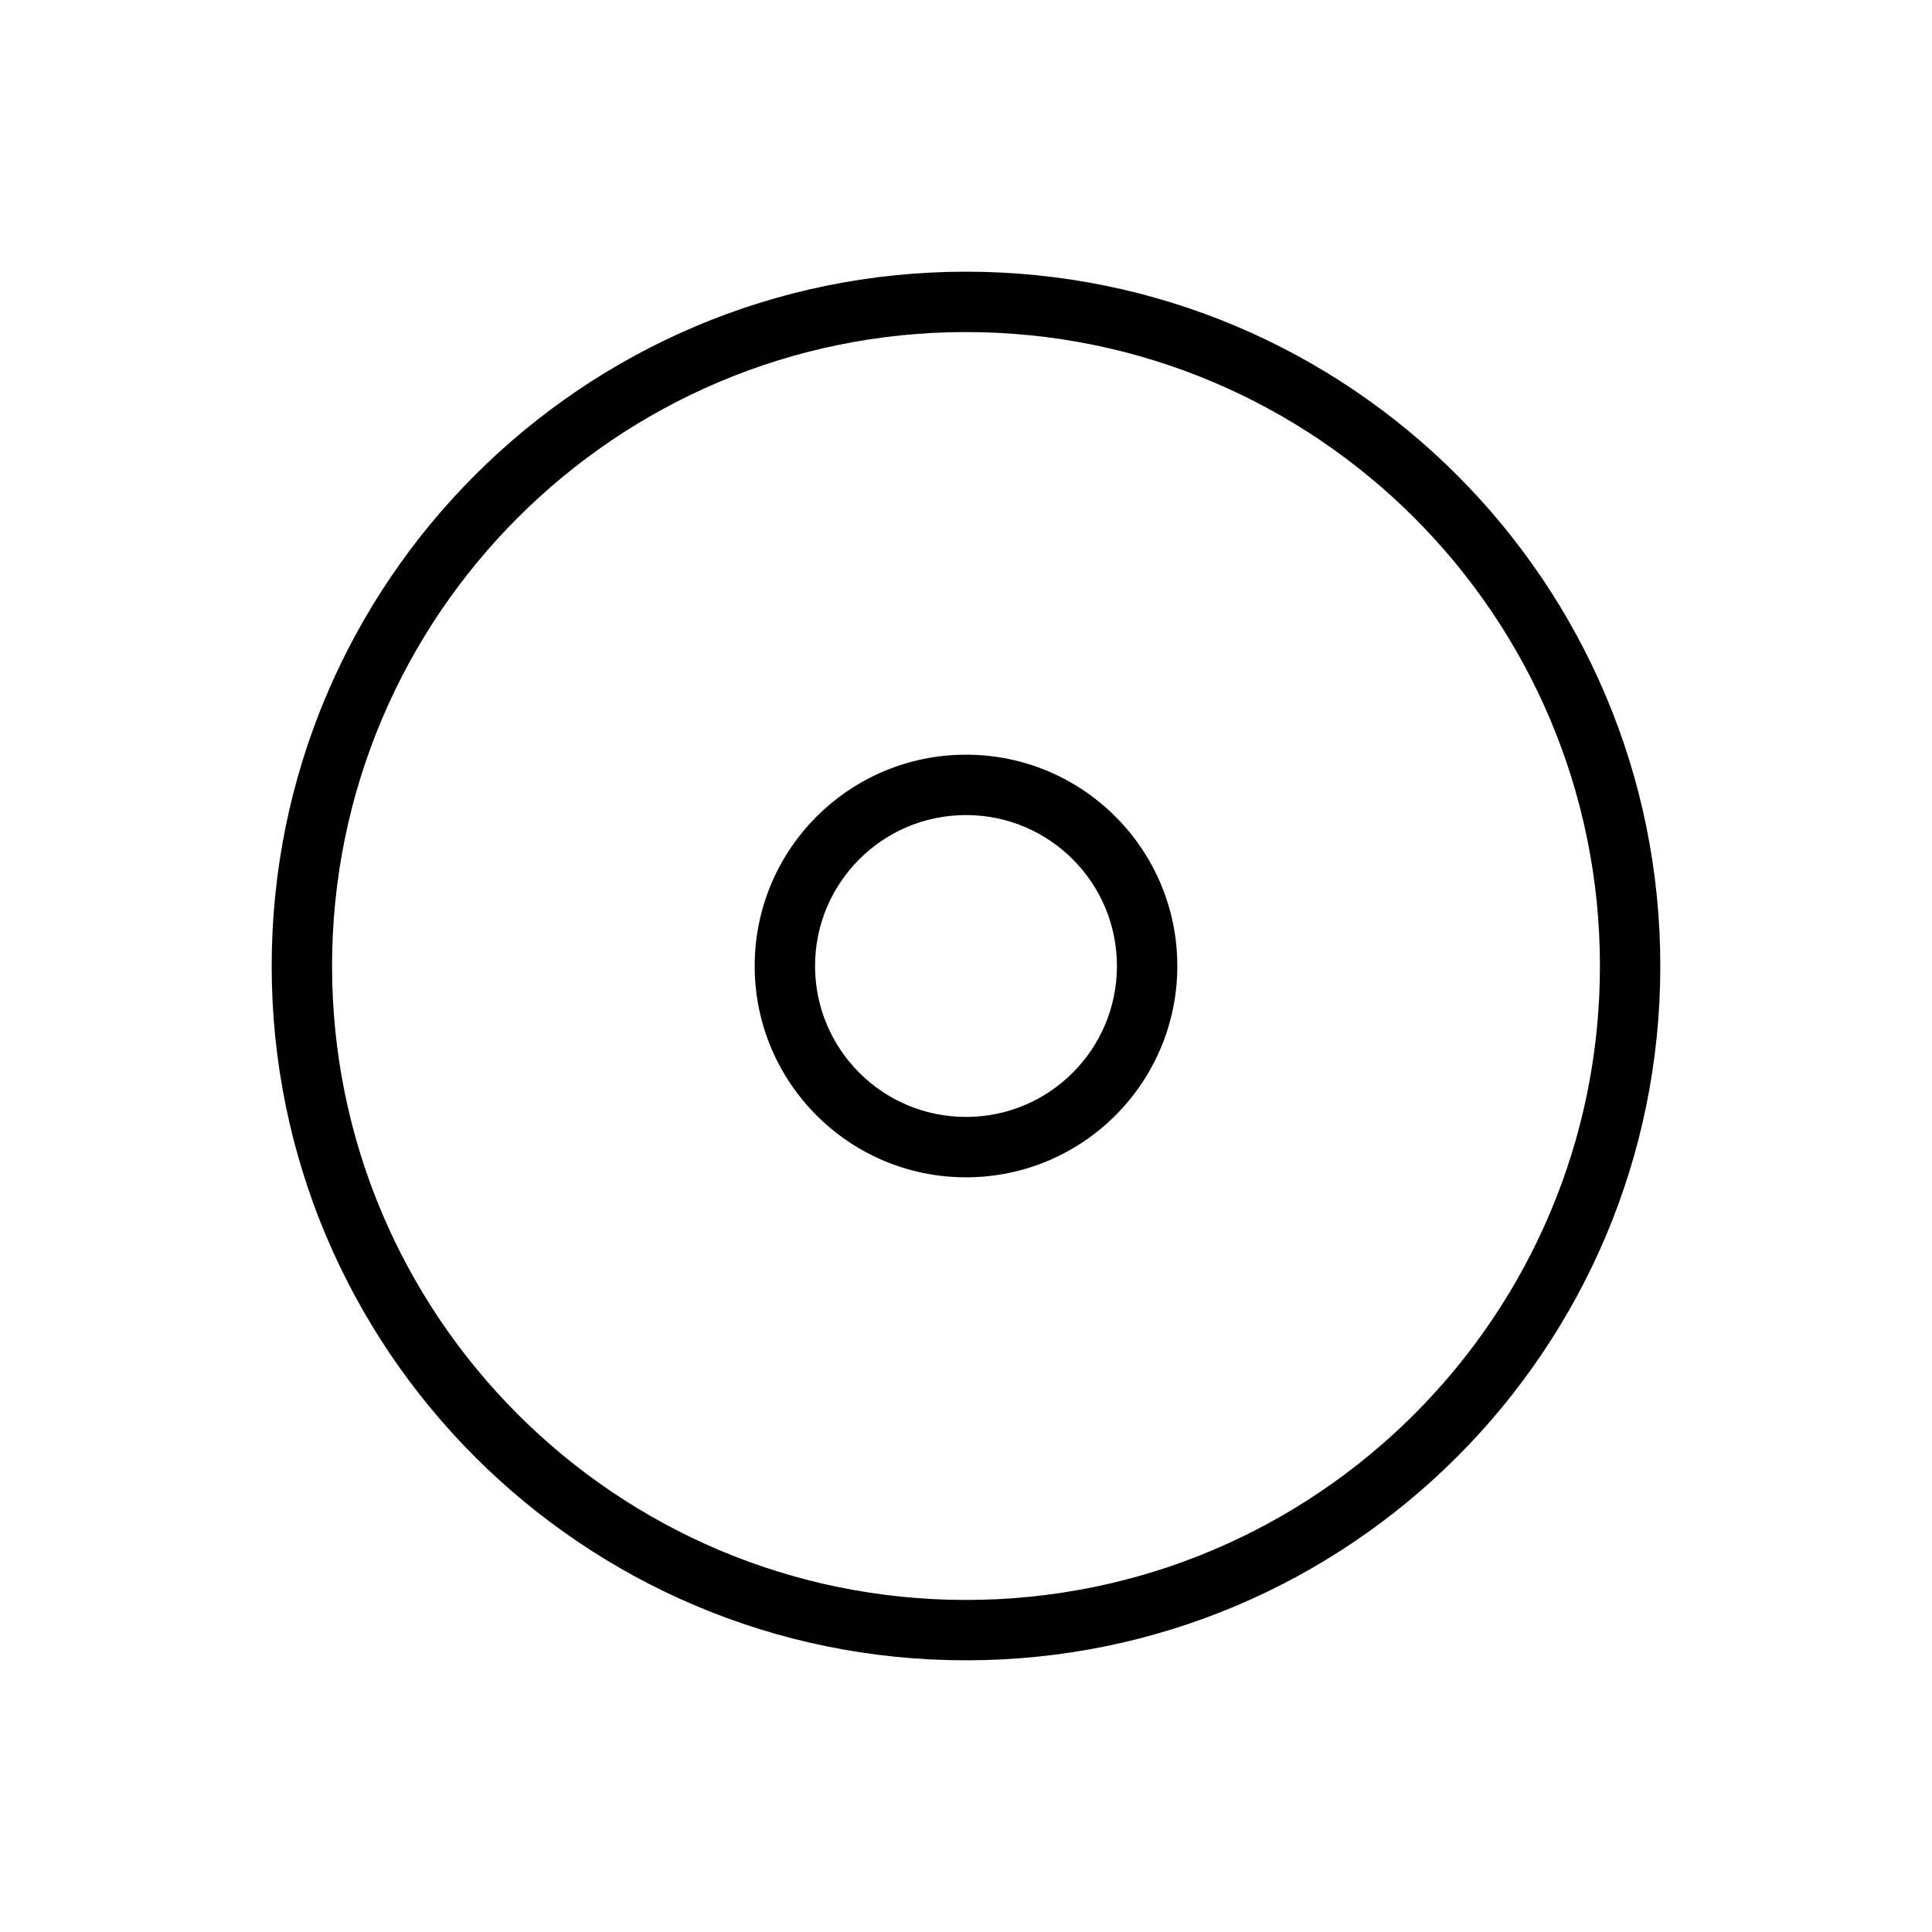 <svg xmlns="http://www.w3.org/2000/svg" width="128" height="128" viewBox="0 0 128 128">
  <path d="M64,106 C87.196,106 106,87.196 106,64 C106,40.804 87.196,22 64,22 C40.804,22 22,40.804 22,64 C22,87.196 40.804,106 64,106 Z M64,110 C38.595,110 18,89.405 18,64 C18,38.595 38.595,18 64,18 C89.405,18 110,38.595 110,64 C110,89.405 89.405,110 64,110 Z M64,74 C58.477,74 54,69.523 54,64 C54,58.477 58.477,54 64,54 C69.523,54 74,58.477 74,64 C74,69.523 69.523,74 64,74 Z M64,78 C71.732,78 78,71.732 78,64 C78,56.268 71.732,50 64,50 C56.268,50 50,56.268 50,64 C50,71.732 56.268,78 64,78 Z"/>
</svg>
